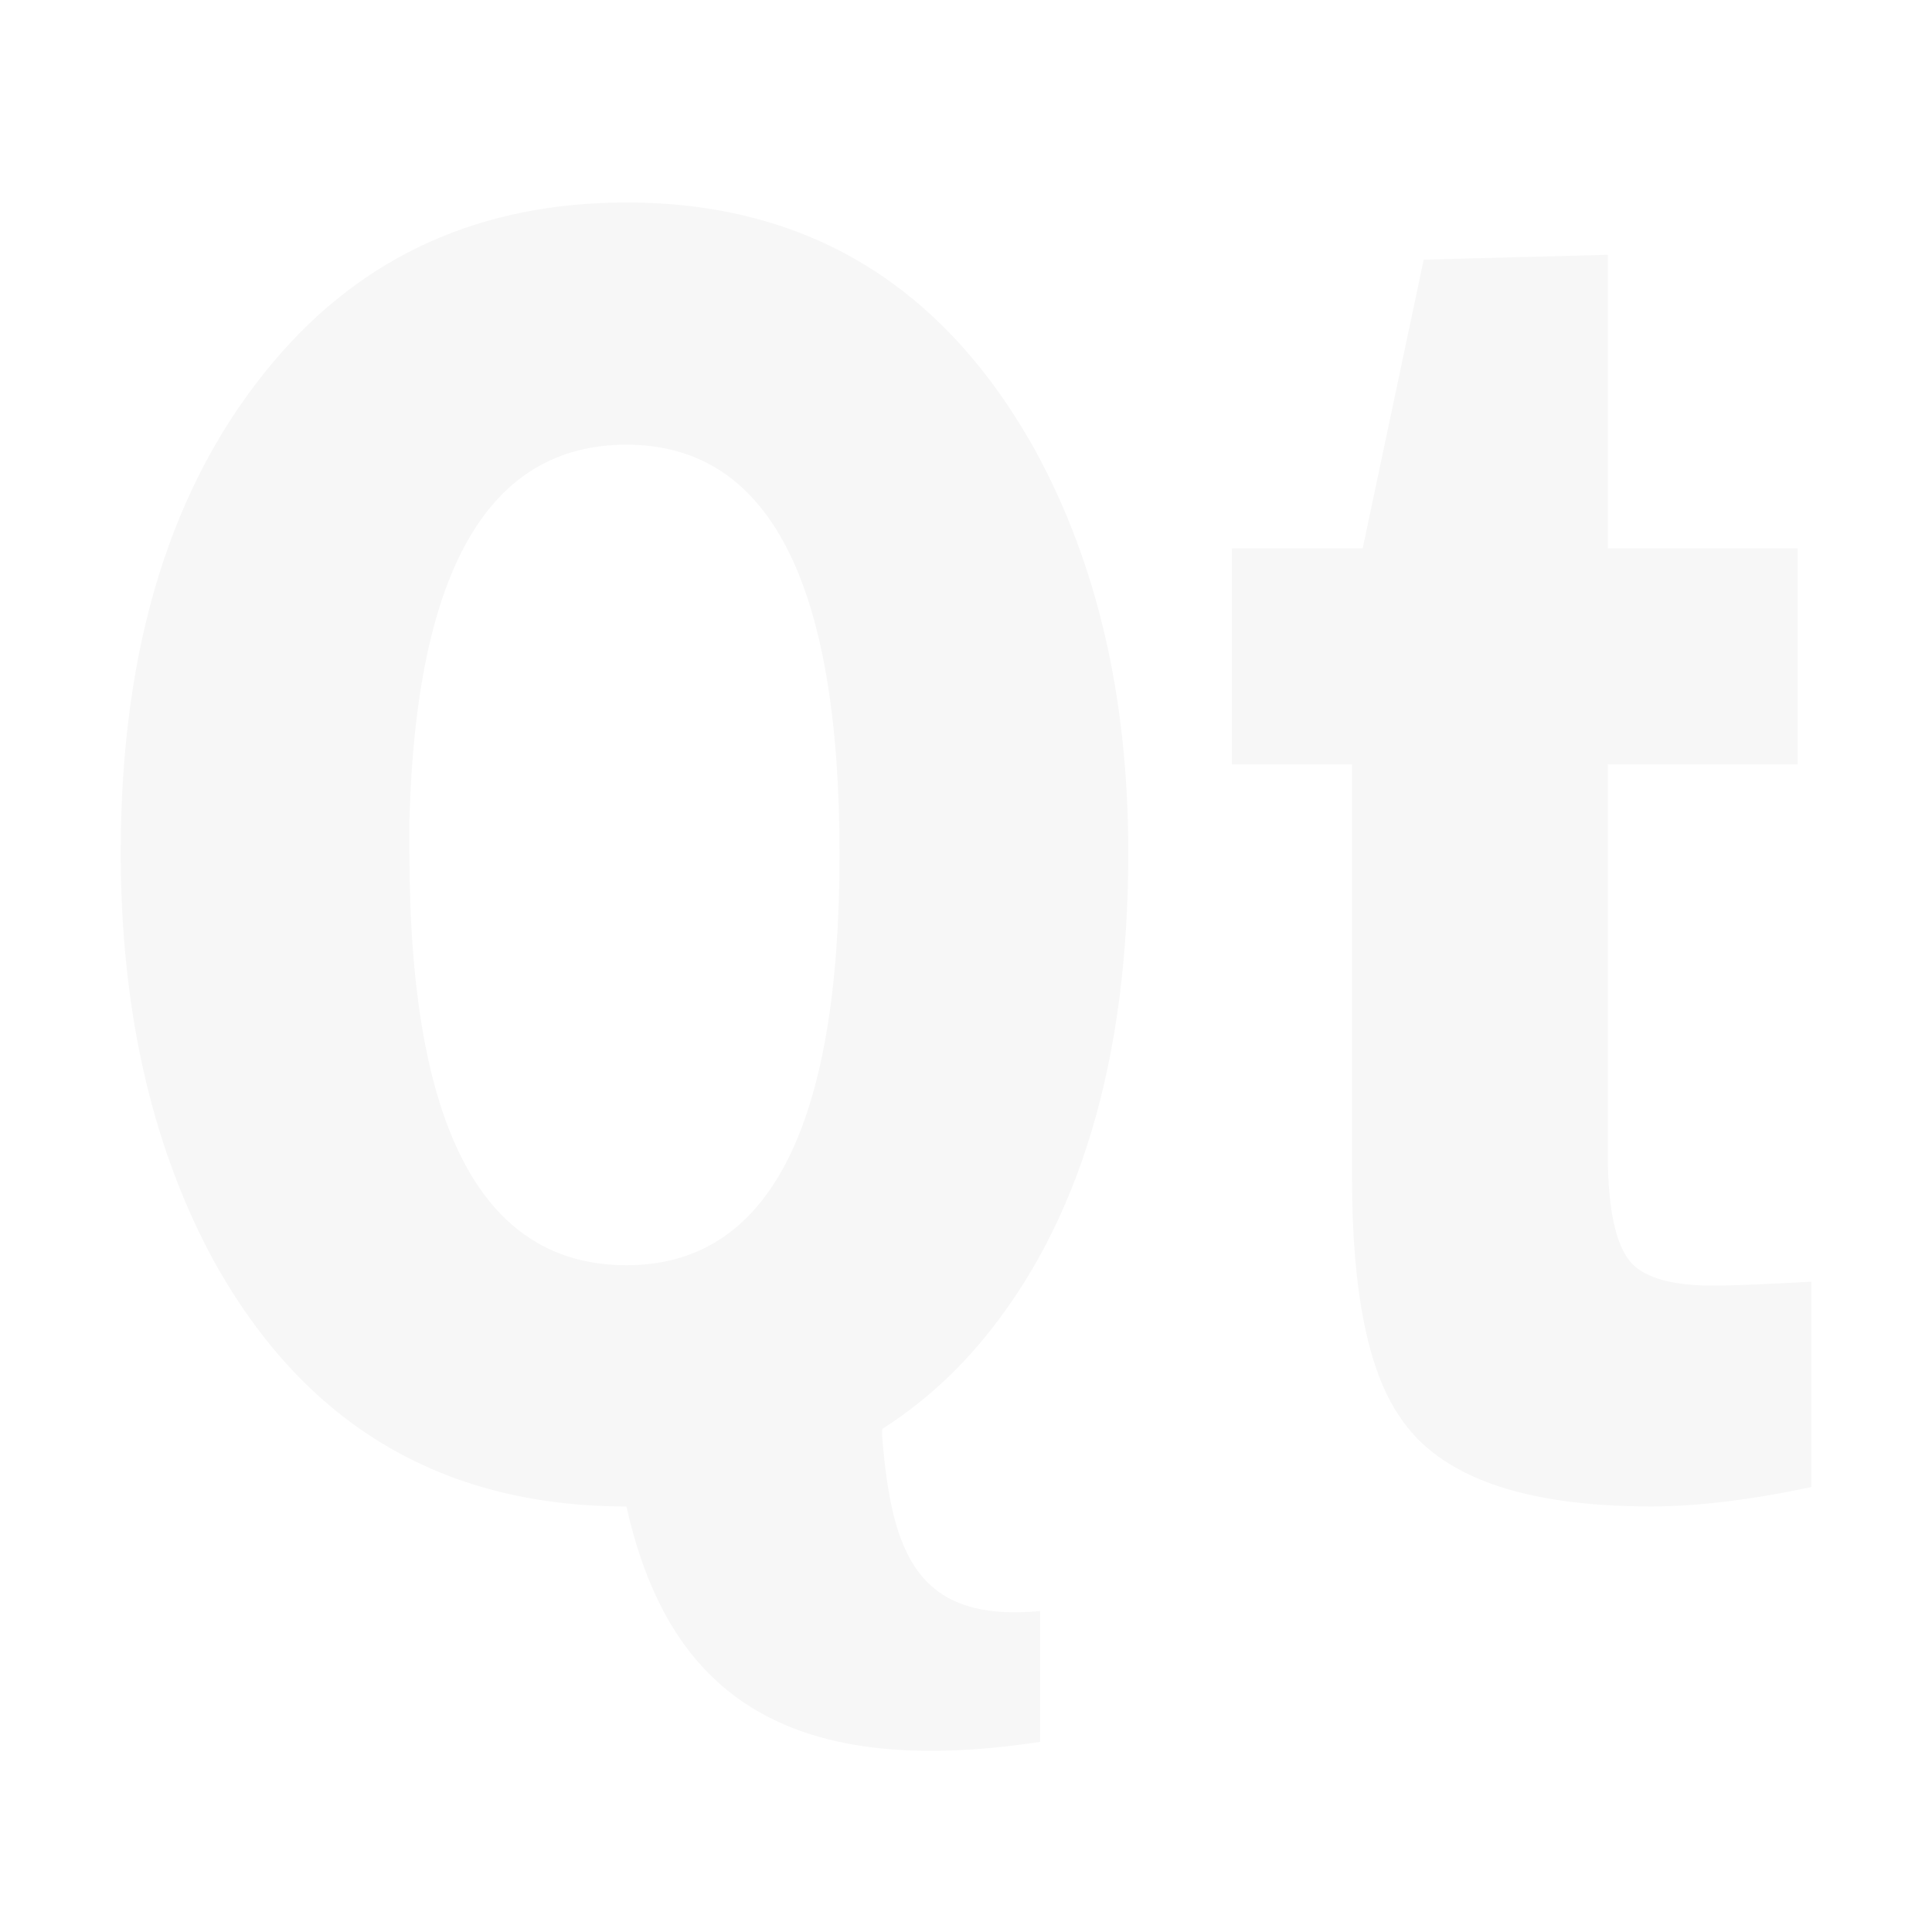 <?xml version="1.0" encoding="UTF-8" standalone="no"?>
<svg
   xmlns:osb="http://www.openswatchbook.org/uri/2009/osb"
   xmlns:dc="http://purl.org/dc/elements/1.1/"
   xmlns:cc="http://creativecommons.org/ns#"
   xmlns:rdf="http://www.w3.org/1999/02/22-rdf-syntax-ns#"
   xmlns:svg="http://www.w3.org/2000/svg"
   xmlns="http://www.w3.org/2000/svg"
   xmlns:sodipodi="http://sodipodi.sourceforge.net/DTD/sodipodi-0.dtd"
   xmlns:inkscape="http://www.inkscape.org/namespaces/inkscape"
   height="16"
   id="svg7384"
   version="1.1"
   width="16"
   sodipodi:docname="qtlinguist-symbolic.svg"
   inkscape:version="0.92.3 (2405546, 2018-03-11)">
  <sodipodi:namedview
     pagecolor="#F7F7F7"
     bordercolor="#F7F7F7"
     borderopacity="1"
     objecttolerance="10"
     gridtolerance="10"
     guidetolerance="10"
     inkscape:pageopacity="0"
     inkscape:pageshadow="2"
     inkscape:window-width="1734"
     inkscape:window-height="930"
     id="namedview22"
     showgrid="true"
     inkscape:zoom="29.5"
     inkscape:cx="-0.50234017"
     inkscape:cy="6.5133637"
     inkscape:window-x="0"
     inkscape:window-y="34"
     inkscape:window-maximized="0"
     inkscape:current-layer="g33">
    <inkscape:grid
       type="xygrid"
       id="grid1413" />
  </sodipodi:namedview>
  <defs
     id="defs7386">
    <linearGradient
       id="linearGradient5606"
       osb:paint="solid">
      <stop
         id="stop5608"
         offset="0"
         style="stop-color:#F7F7F7;stop-opacity:1;" />
    </linearGradient>
    <linearGradient
       id="linearGradient4526"
       osb:paint="solid">
      <stop
         id="stop4528"
         offset="0"
         style="stop-color:#F7F7F7;stop-opacity:1;" />
    </linearGradient>
    <linearGradient
       id="linearGradient3600-4"
       osb:paint="gradient">
      <stop
         id="stop3602-7"
         offset="0"
         style="stop-color:#f4f4f4;stop-opacity:1" />
      <stop
         id="stop3604-6"
         offset="1"
         style="stop-color:#dbdbdb;stop-opacity:1" />
    </linearGradient>
    <filter
       id="filter7554"
       style="color-interpolation-filters:sRGB">
      <feBlend
         in2="BackgroundImage"
         mode="darken"
         id="feBlend26" />
    </filter>
  </defs>
  <g
     id="layer9"
     label="status"
     style="display:inline"
     transform="translate(-713,267)" />
  <g
     id="layer2"
     transform="translate(-472,-100)" />
  <g
     id="layer4"
     transform="translate(-472,-100)" />
  <g
     id="g1812"
     style="display:inline"
     transform="translate(-472,-100)" />
  <g
     id="layer3"
     style="display:inline"
     transform="translate(-472,-100)" />
  <g
     id="g1833"
     style="display:inline"
     transform="translate(-472,-100)" />
  <g
     id="layer1"
     transform="translate(-472,-100)" />
  <g
     style="filter:url(#filter7554);enable-background:new;fill:#F7F7F7;fill-opacity:1"
     transform="translate(-324.865,154.86)"
     id="g33">
    <g
       transform="matrix(0.1,0,0,0.1,307.893,-149.388)"
       id="layer4-3"
       style="fill:#F7F7F7;fill-opacity:1">
      <path
         d="m 221.598,-37.95 c -12.057,1.05e-4 -21.799,4.386 -29.203,13.158 -8.449,9.995 -12.676,23.542 -12.676,40.676 0,12.749 2.445,23.832 7.381,33.215 7.5,13.973 19.024,20.94 34.499,20.94 3.343,14.932 12.566,22.786 34.258,19.496 V 78.703 c -10.098,0.931 -12.29,-4.619 -13.077,-14.441 v -0.642 c 3.038,-1.938 5.795,-4.343 8.264,-7.301 8.069,-9.689 12.115,-23.199 12.115,-40.436 -8e-5,-12.851 -2.576,-23.912 -7.702,-33.295 -7.595,-13.667 -18.857,-20.539 -33.857,-20.539 z m 81.272,4.332 -15.244,0.401 -5.054,23.908 H 271.741 V 8.583 h 9.948 V 42.84 c 0,9.383 1.338,15.963 3.931,19.736 3.265,4.998 10.2,7.461 20.86,7.461 3.553,-8e-6 7.956,-0.483 13.238,-1.605 V 51.425 c -3.649,0.204 -6.359,0.321 -8.183,0.321 -2.977,1.9e-5 -5.09,-0.504 -6.338,-1.524 -1.537,-1.224 -2.327,-4.389 -2.327,-9.387 V 8.583 h 15.725 V -9.309 h -15.725 z m -81.272,15.725 c 11.772,8.8e-5 17.65,11.295 17.65,33.937 -4e-5,22.642 -5.879,34.017 -17.65,34.017 -11.962,2e-5 -17.971,-11.433 -17.971,-34.178 -3e-5,-0.918 -3e-5,-1.81 0,-2.728 0.57,-20.704 6.579,-31.049 17.971,-31.049 z"
         inkscape:connector-curvature="0"
         id="path3665"
         style="font-style:normal;font-variant:normal;font-weight:bold;font-stretch:normal;font-size:136.838px;line-height:125%;font-family:UnDotum;-inkscape-font-specification:'UnDotum Bold';text-align:start;writing-mode:lr-tb;text-anchor:start;fill:#F7F7F7;fill-opacity:1;stroke:none;stroke-width:2.567" />
    </g>
  </g>
</svg>
